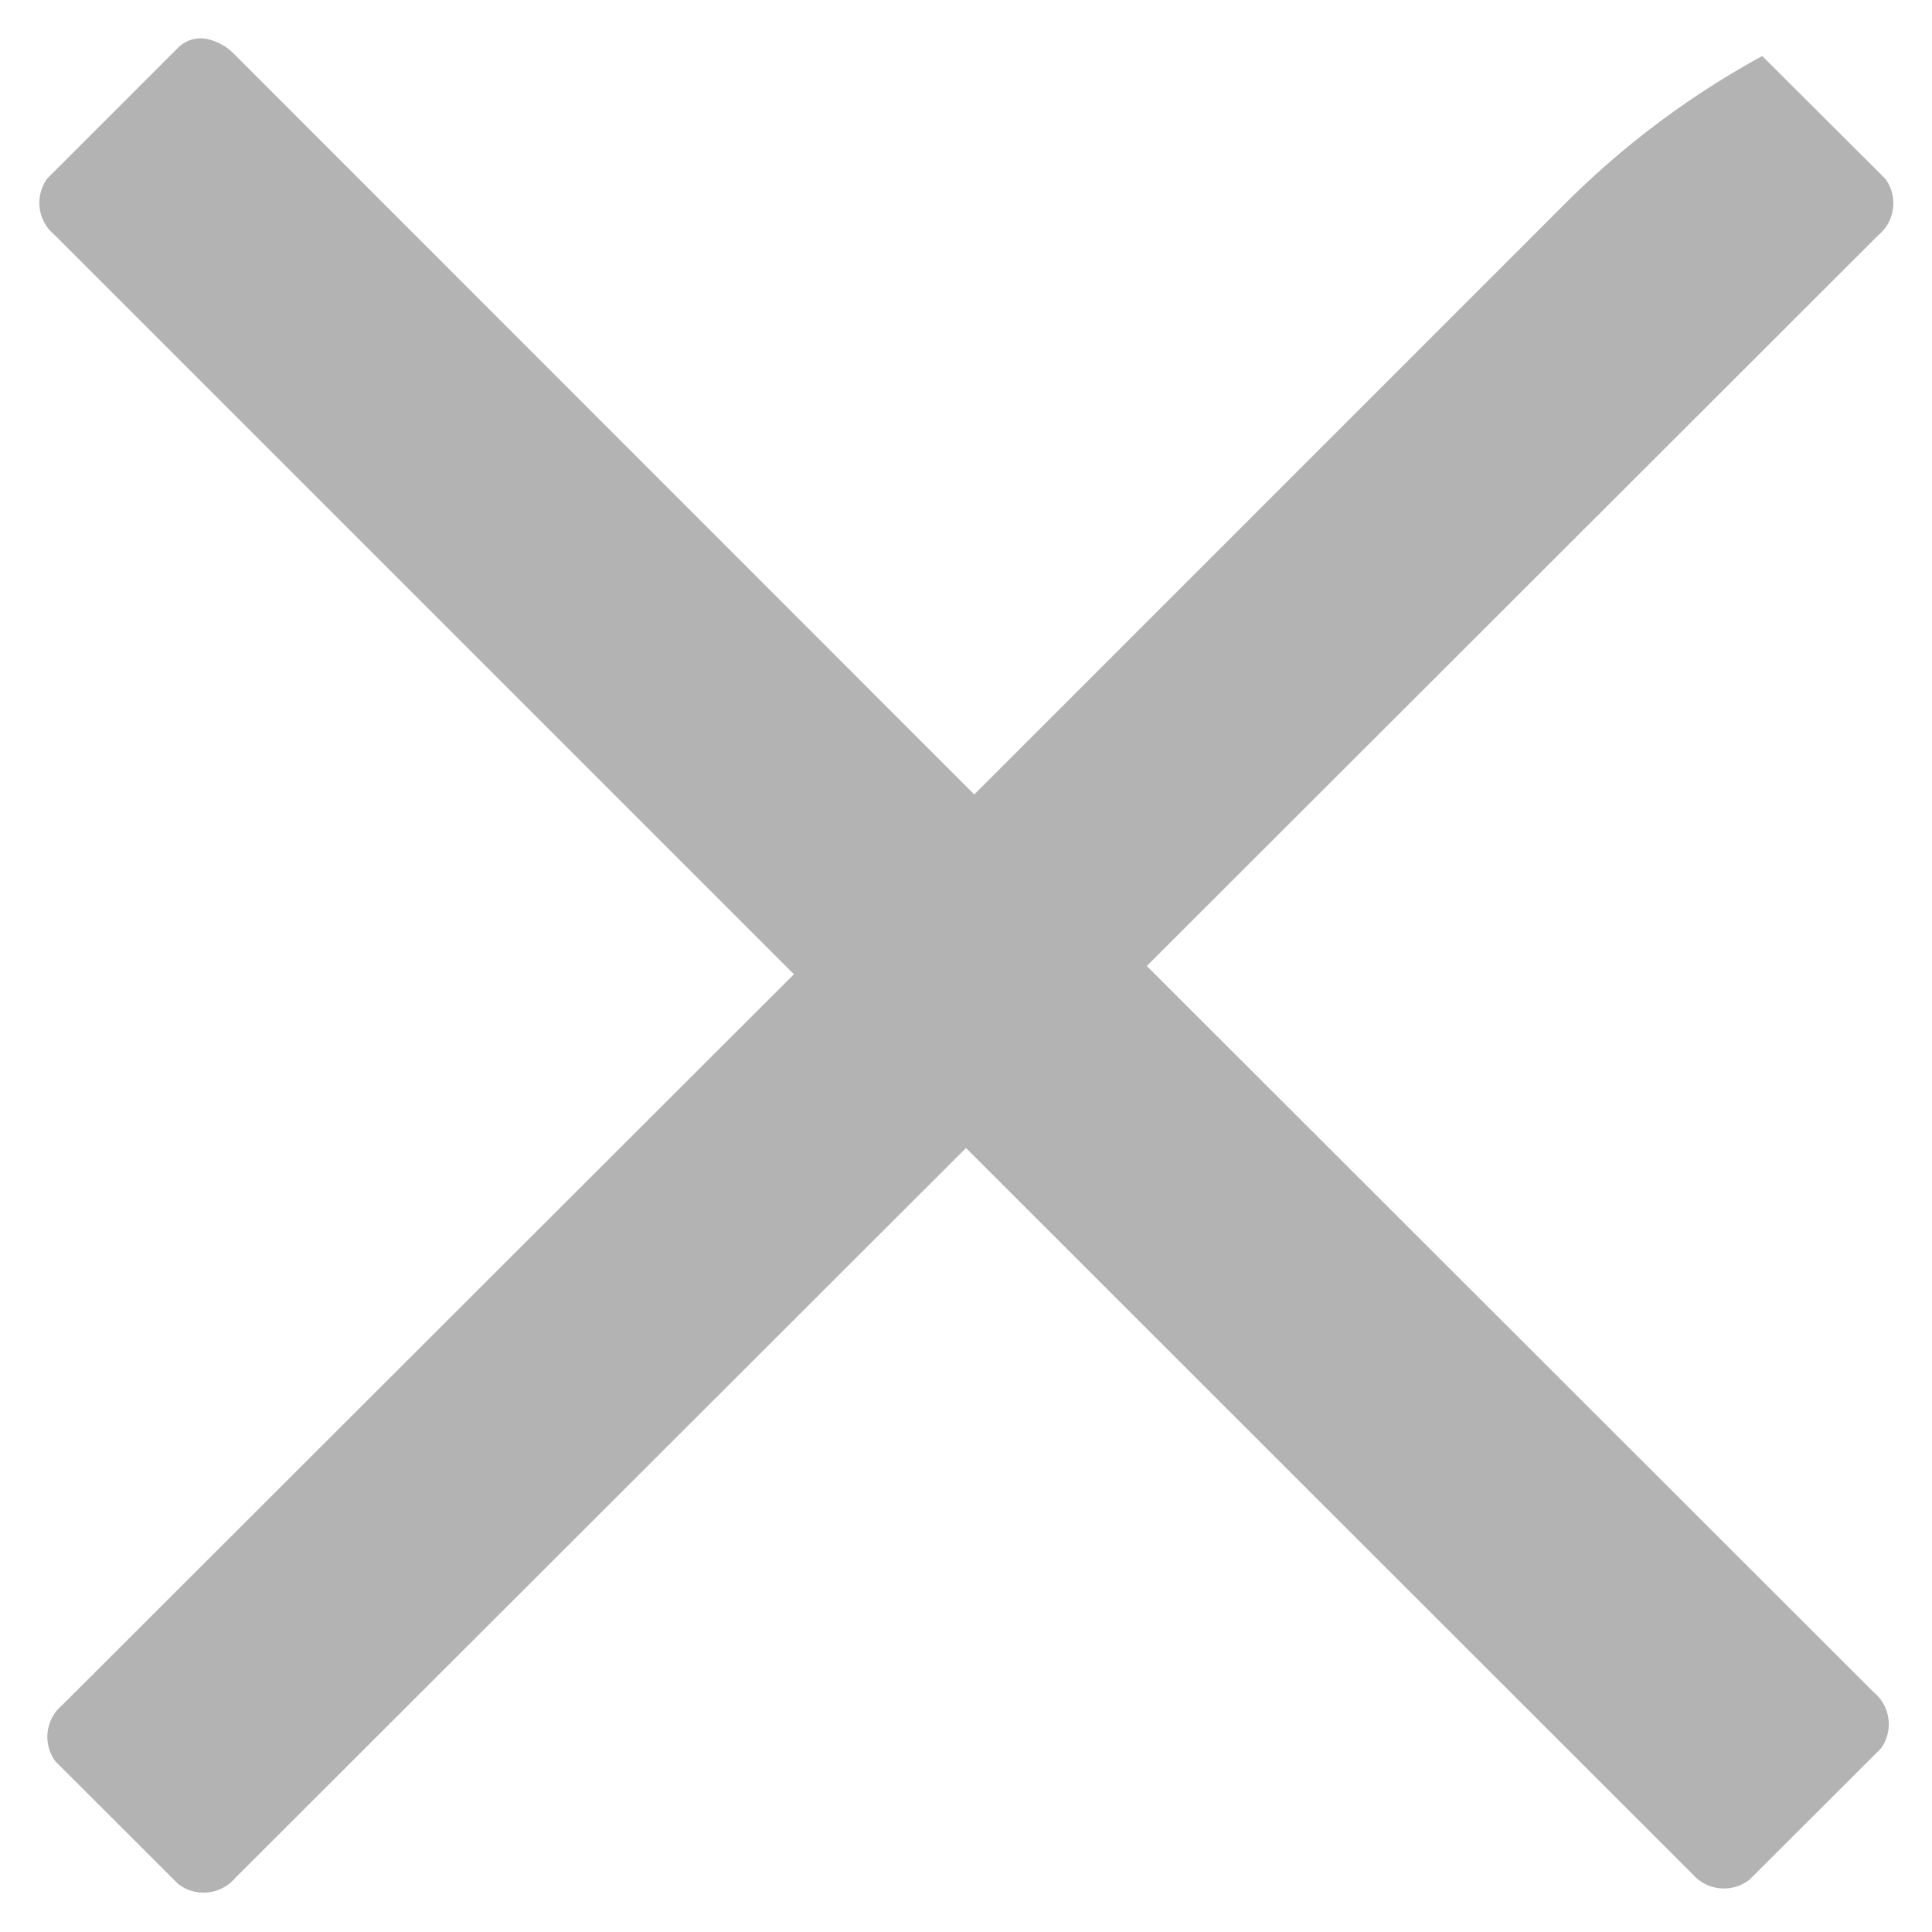 <svg xmlns="http://www.w3.org/2000/svg" width="14" height="14" viewBox="0 0 14 14">
  <defs>
    <style>
      .cls-1 {
        fill-rule: evenodd;
        opacity: 0.3;
      }
    </style>
  </defs>
  <path id="close" class="cls-1" d="M1.485,0.28a0.232,0.232,0,0,0-.192.063l-0.951.951A0.3,0.3,0,0,0,.393,1.7L5.753,7.06l-5.3,5.294a0.3,0.3,0,0,0-.052.409l0.889,0.888a0.3,0.3,0,0,0,.41-0.038L7,8.319l5.267,5.264a0.3,0.3,0,0,0,.41.038l0.952-.95a0.3,0.3,0,0,0-.052-0.409L8.31,7l5.3-5.295a0.3,0.3,0,0,0,.052-0.409L12.77,0.406a6.255,6.255,0,0,0-1.41,1.051l-4.3,4.3L1.7,0.395A0.385,0.385,0,0,0,1.485.28Z"/>
</svg>
